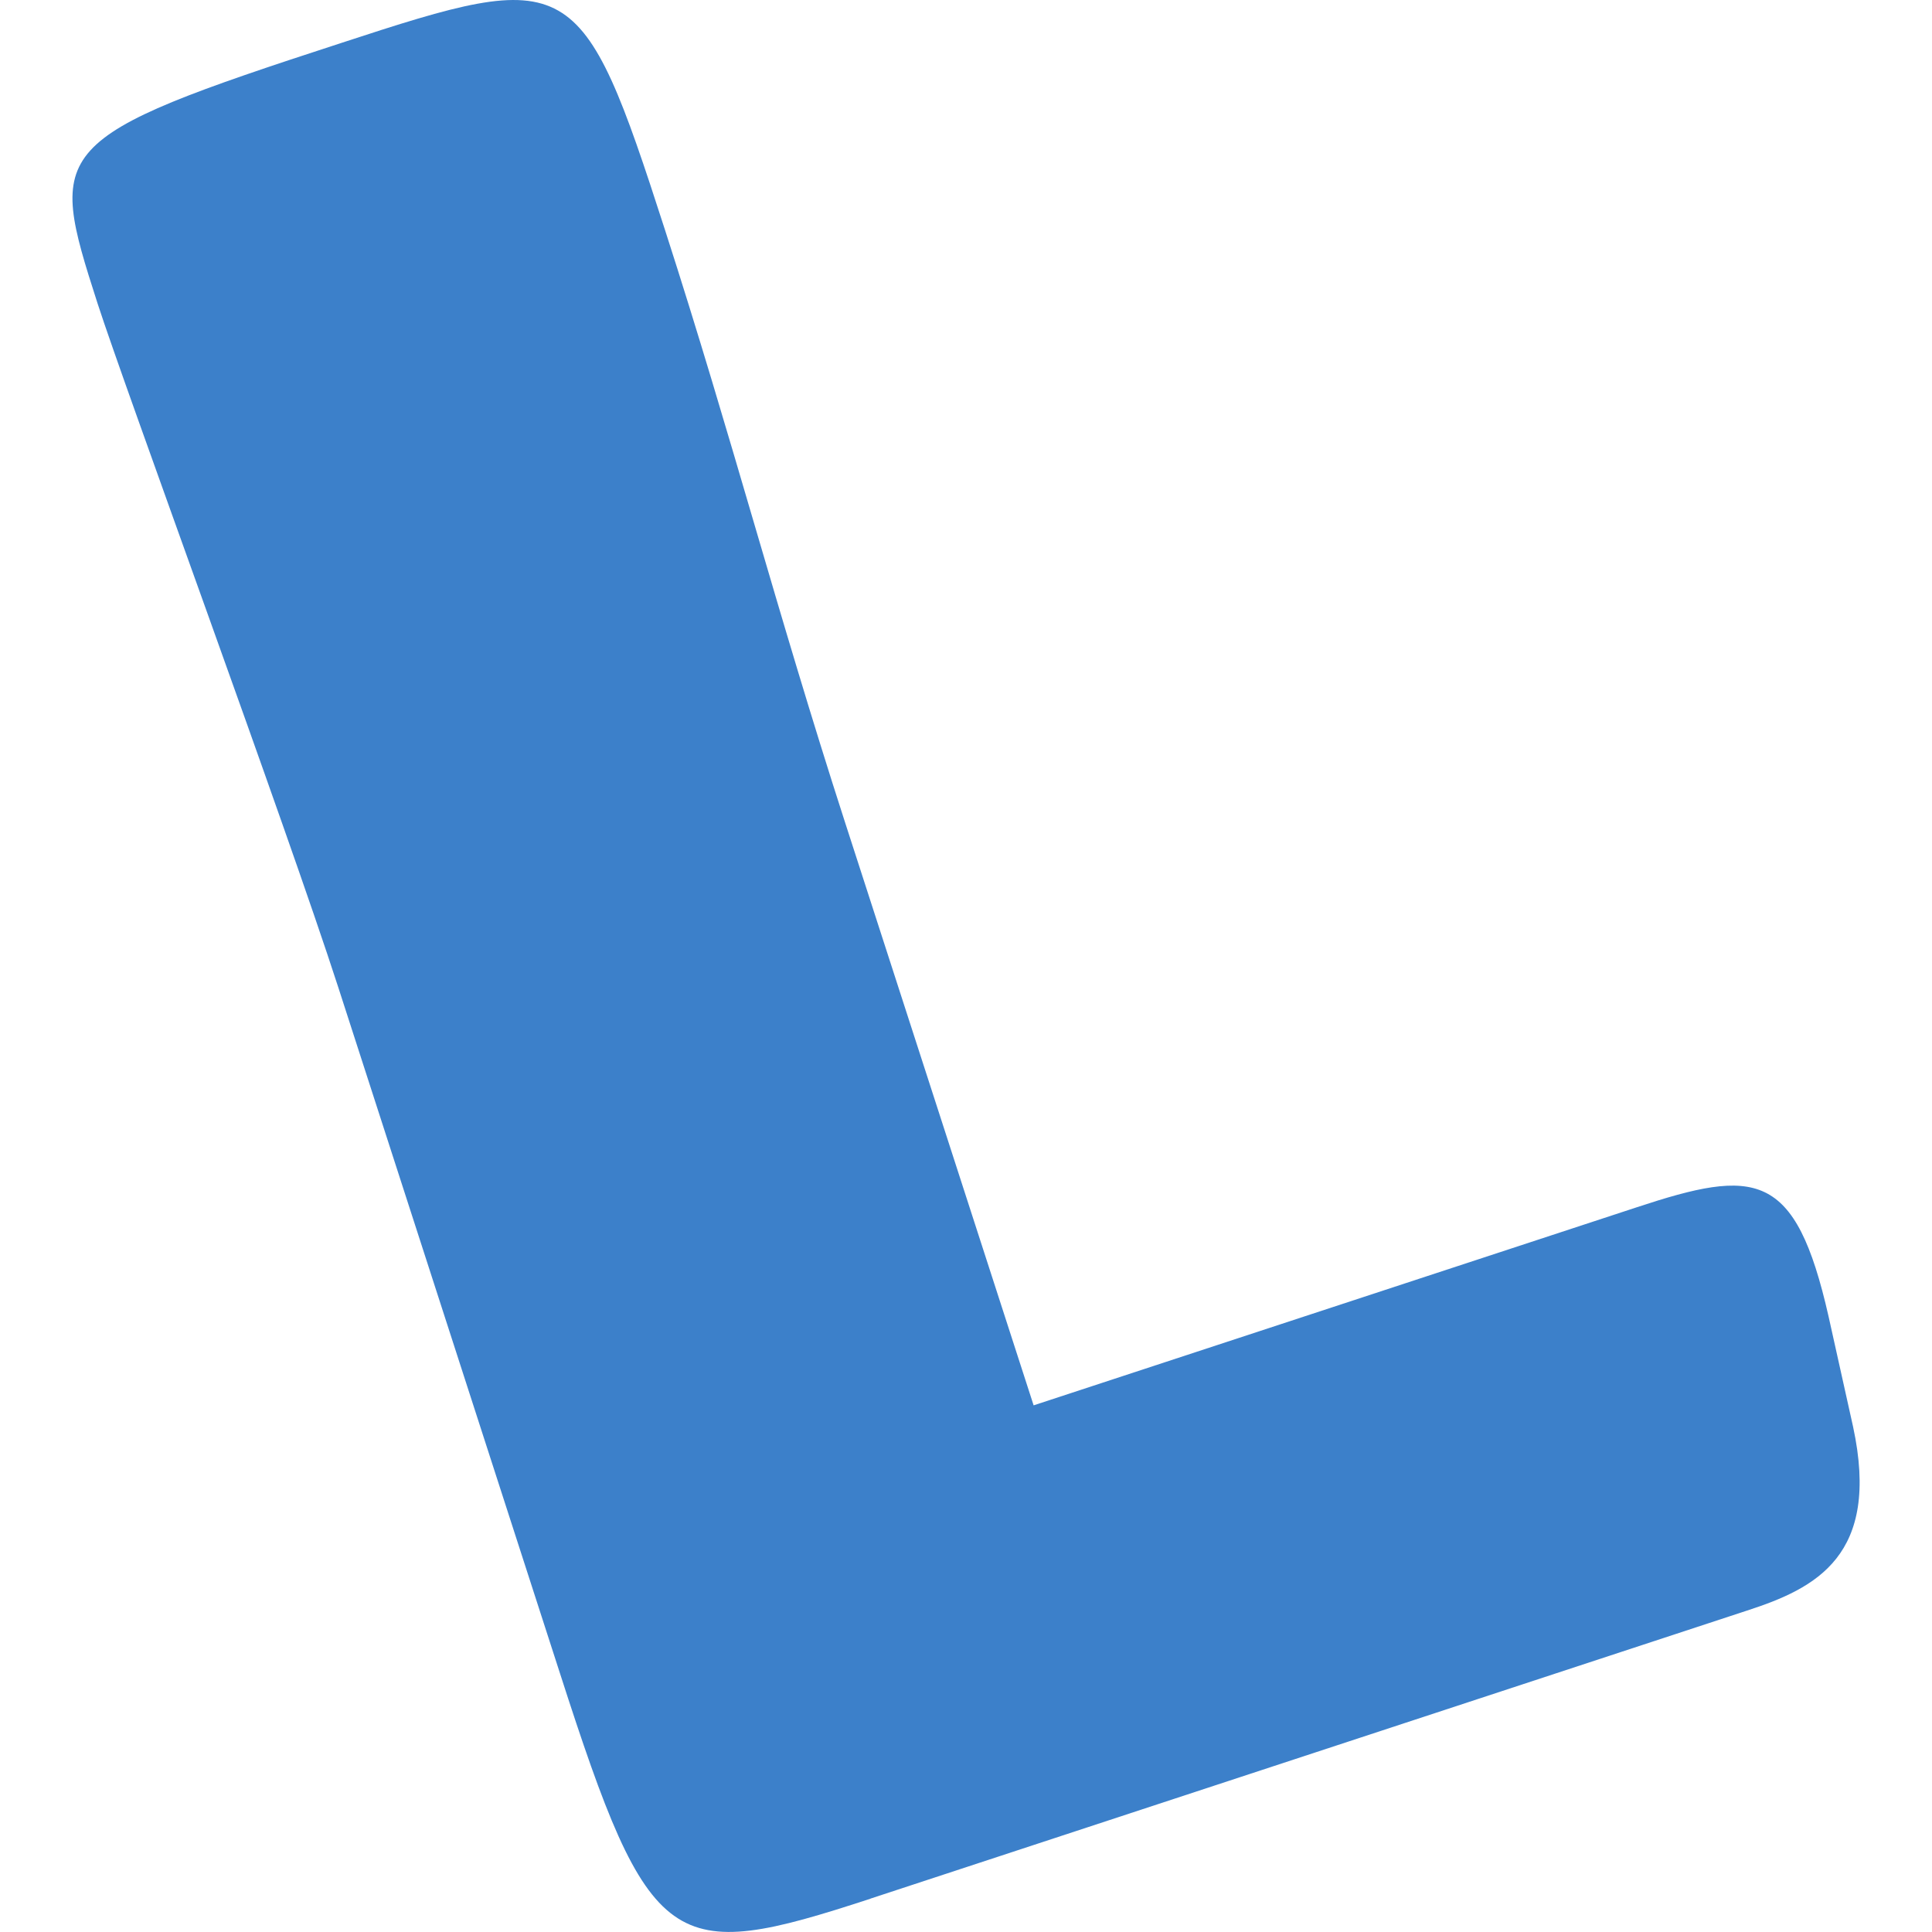 <!-- Generated by IcoMoon.io -->
<svg version="1.1" xmlns="http://www.w3.org/2000/svg" width="32" height="32" viewBox="0 0 32 32">
<title>lanyrd</title>
<path fill="#3c80ca" d="M14.419 31.448c-3.315 1.085-3.648 0.915-5.145-3.735l-3.671-11.359c-0.871-2.691-3.539-9.94-3.988-11.331-0.831-2.585-0.831-2.727 4.039-4.312 3.82-1.251 3.972-1.208 5.36 3.096 1.12 3.472 1.836 6.265 2.981 9.809l3.125 9.661 9.985-3.279c1.972-0.651 2.631-0.62 3.181 1.803l0.407 1.831c0.459 2.133-0.617 2.675-1.756 3.044l-14.519 4.771z"></path>
</svg>
